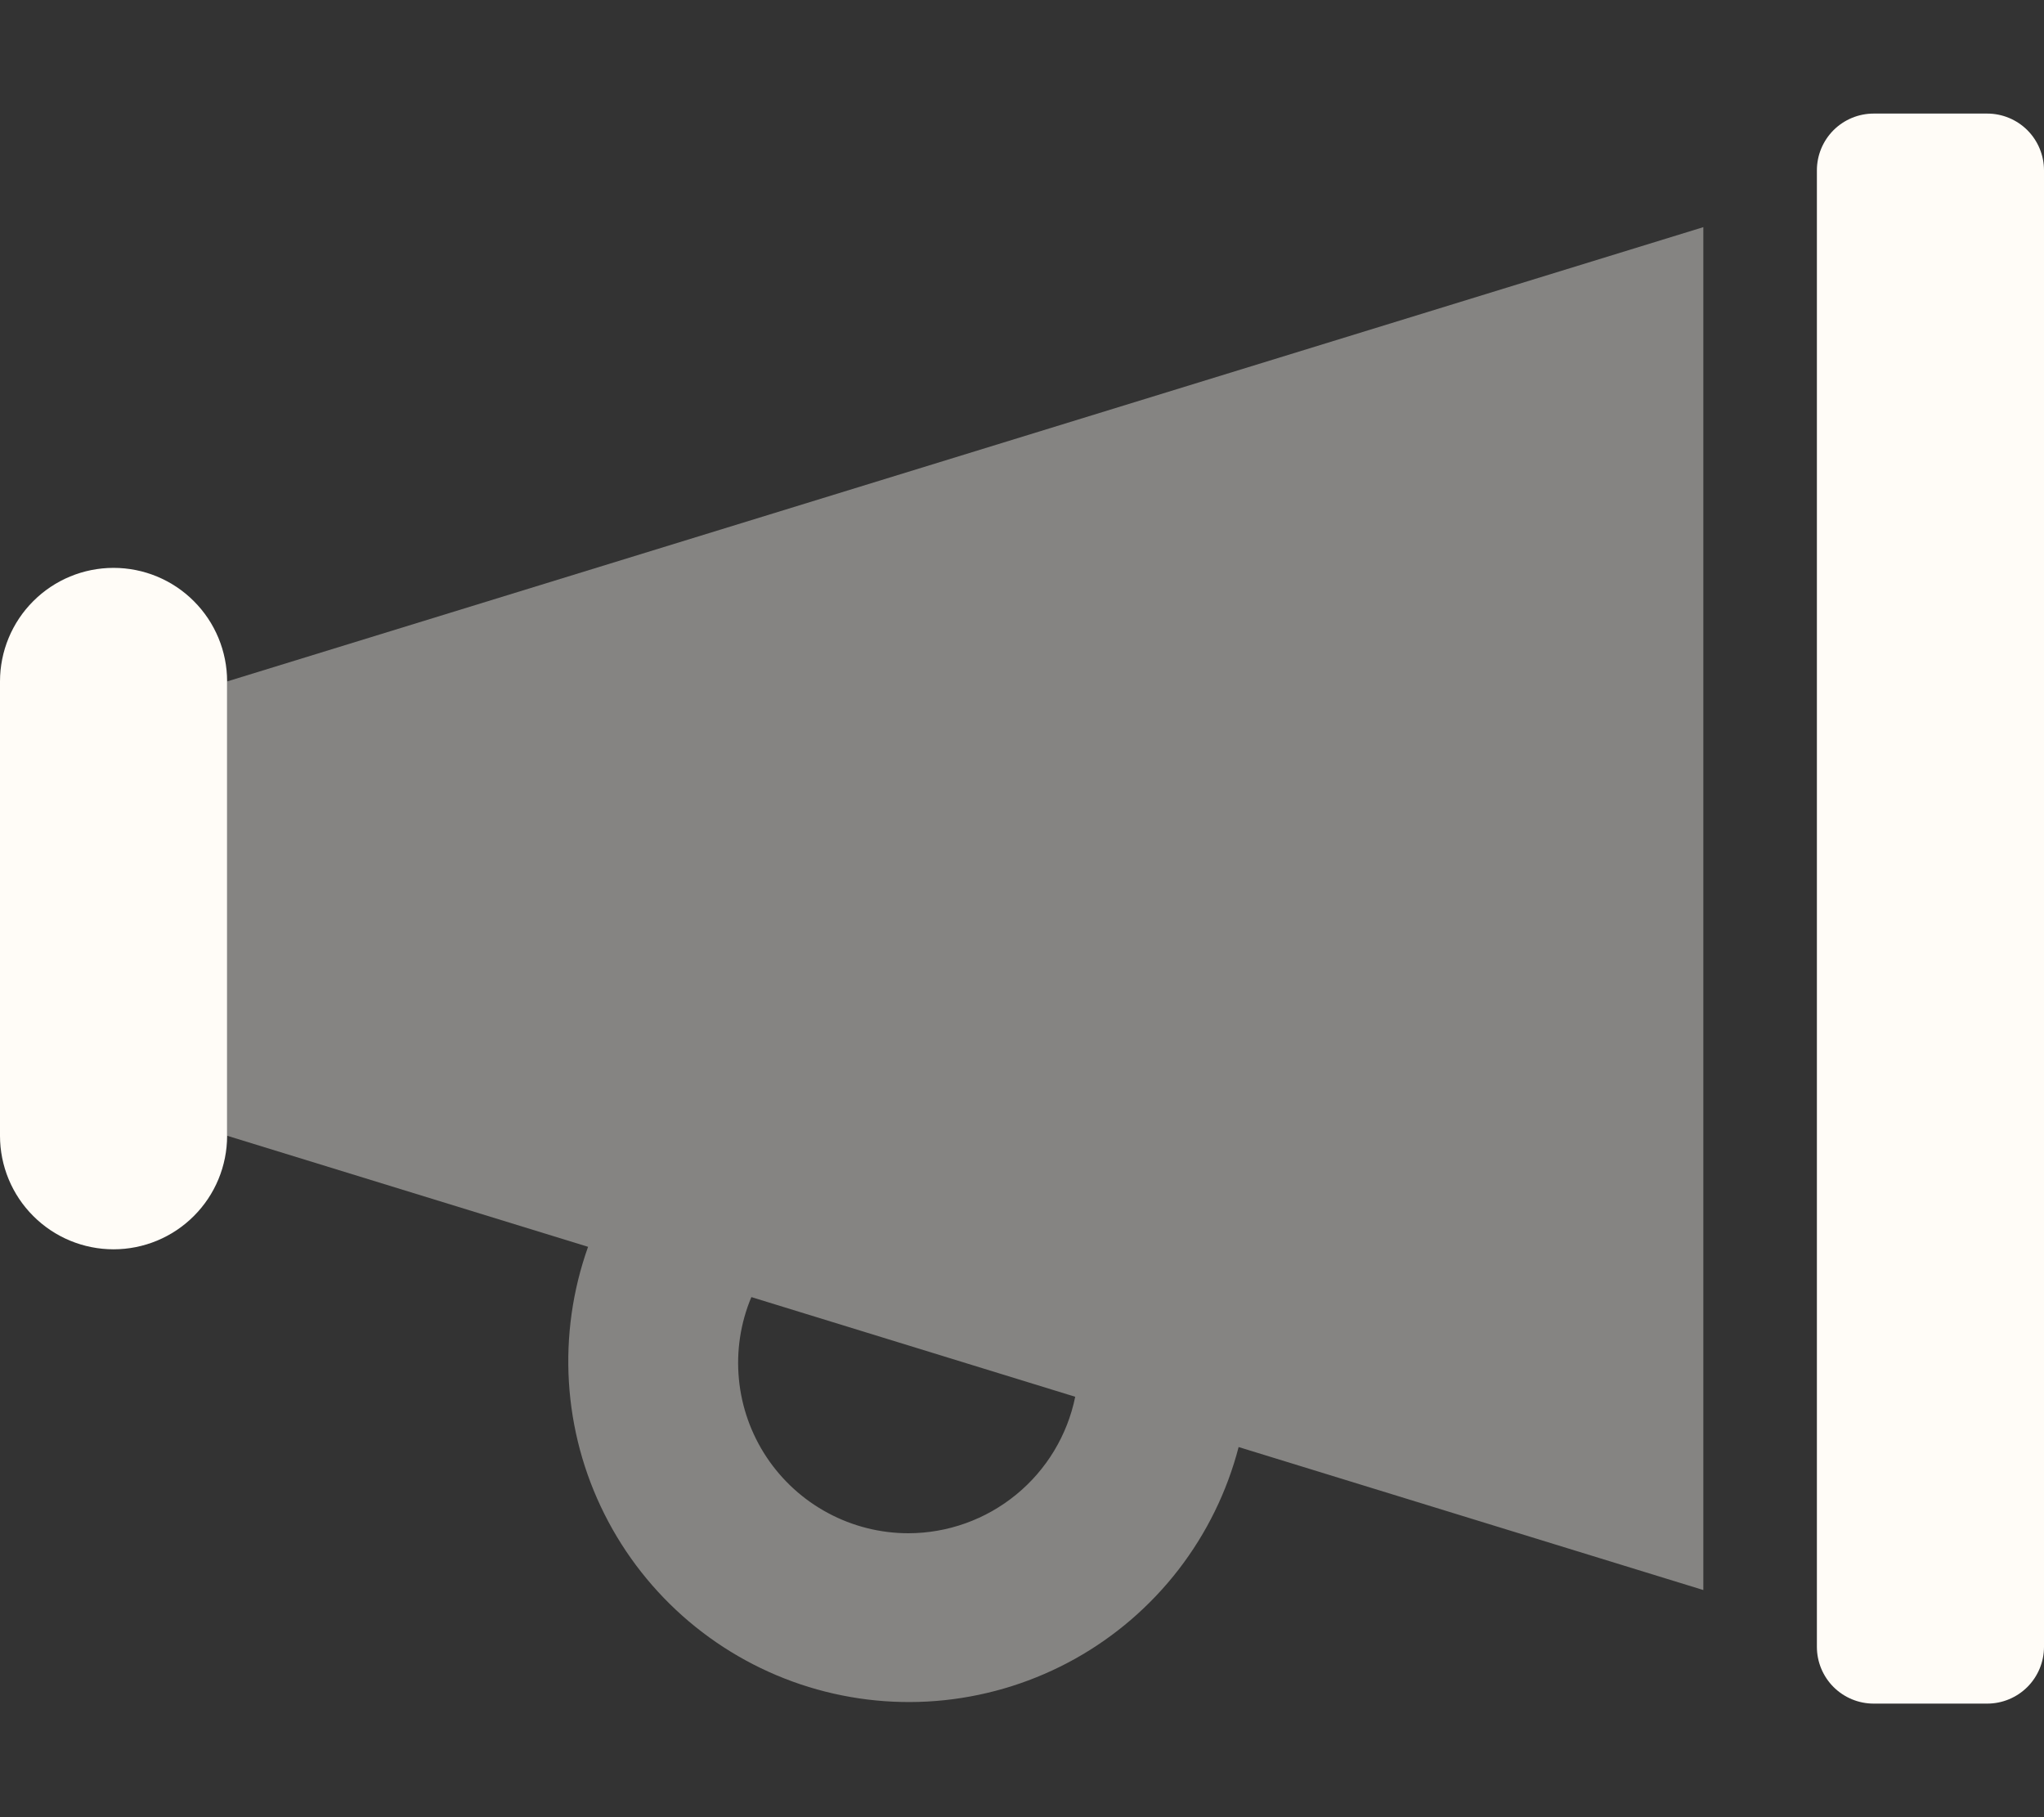 <svg width="54" height="48" viewBox="0 0 54 48" fill="none" xmlns="http://www.w3.org/2000/svg">
<rect x="0" y="0" width="54" height="48" fill="#333333" stroke="none"/>
<path opacity="0.4" d="M45 6L6 18V30L15.536 32.934C15.128 34.079 14.956 35.295 15.03 36.508C15.104 37.721 15.423 38.907 15.968 39.993C16.512 41.079 17.272 42.044 18.199 42.829C19.127 43.614 20.204 44.203 21.366 44.561C22.528 44.918 23.75 45.037 24.958 44.909C26.167 44.781 27.337 44.41 28.399 43.818C29.46 43.226 30.39 42.425 31.134 41.463C31.877 40.501 32.418 39.399 32.723 38.223L45 42V6ZM24 40.5C23.259 40.5 22.529 40.317 21.875 39.966C21.221 39.616 20.665 39.11 20.254 38.493C19.843 37.875 19.591 37.166 19.521 36.428C19.45 35.69 19.563 34.946 19.85 34.262L28.406 36.895C28.199 37.911 27.647 38.825 26.844 39.481C26.042 40.138 25.037 40.498 24 40.5Z" fill="#FFFCF7"/>
<path d="M52.5 3H49.5C49.102 3 48.721 3.158 48.439 3.439C48.158 3.721 48 4.102 48 4.5V43.5C48 43.898 48.158 44.279 48.439 44.561C48.721 44.842 49.102 45 49.5 45H52.5C52.898 45 53.279 44.842 53.561 44.561C53.842 44.279 54 43.898 54 43.5V4.5C54 4.102 53.842 3.721 53.561 3.439C53.279 3.158 52.898 3 52.5 3ZM3 15C2.204 15 1.441 15.316 0.879 15.879C0.316 16.441 0 17.204 0 18L0 30C0 30.796 0.316 31.559 0.879 32.121C1.441 32.684 2.204 33 3 33C3.796 33 4.559 32.684 5.121 32.121C5.684 31.559 6 30.796 6 30V18C6 17.204 5.684 16.441 5.121 15.879C4.559 15.316 3.796 15 3 15Z" fill="#FFFCF7"/>
</svg>
